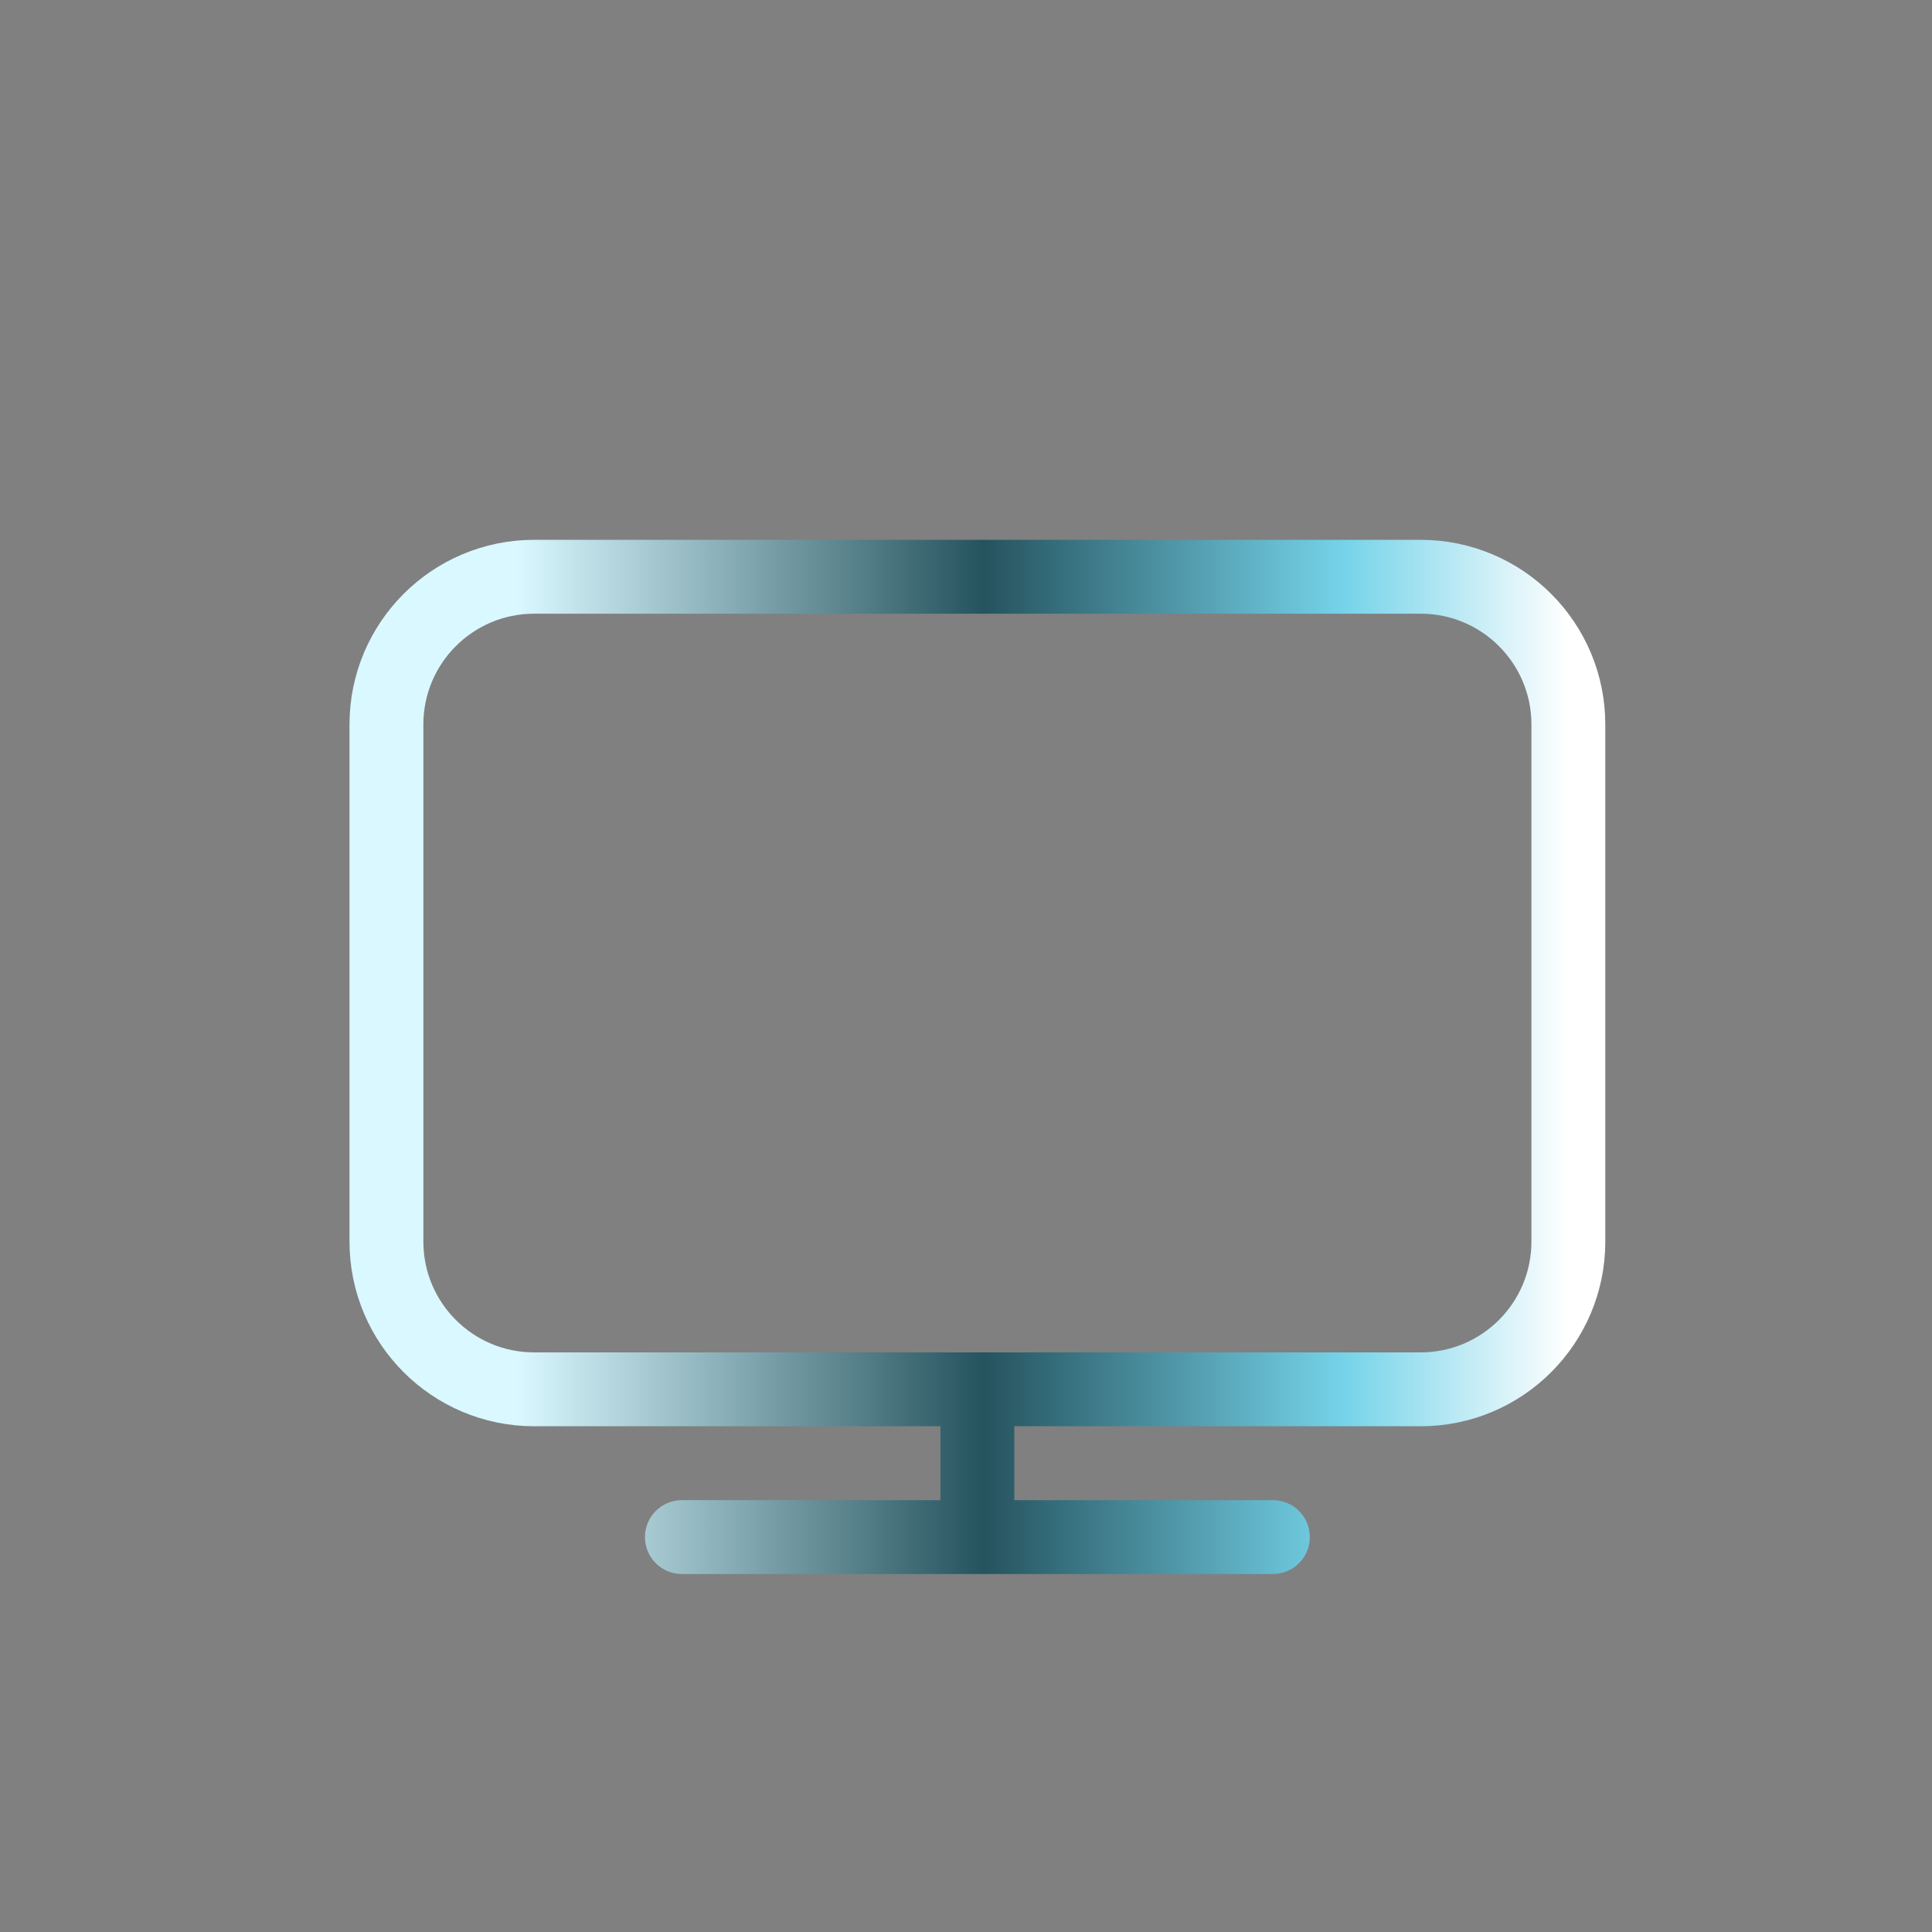 <svg width="64" height="64" viewBox="0 0 64 64" fill="none" xmlns="http://www.w3.org/2000/svg">
<rect x="0" y="0" width="64" height="64" fill="#808080" stroke="none"/>
<path d="M32.377 46.023V50.918M42.166 50.918H22.589M47.06 19.106L17.695 19.106C14.992 19.106 12.801 21.297 12.801 24L12.801 41.129C12.801 43.832 14.992 46.023 17.695 46.023L47.06 46.023C49.763 46.023 51.954 43.832 51.954 41.129L51.954 24C51.954 21.297 49.763 19.106 47.06 19.106Z" stroke="url(#paint0_linear_117_460)" stroke-width="2.447" stroke-linecap="round" stroke-linejoin="round"/>
<defs>
<linearGradient id="paint0_linear_117_460" x1="12.801" y1="35.012" x2="51.954" y2="35.012" gradientUnits="userSpaceOnUse">
<stop offset="0.11" stop-color="#DAF8FF"/>
<stop offset="0.505" stop-color="#25535E"/>
<stop offset="0.81" stop-color="#75D3E9"/>
<stop offset="1" stop-color="white"/>
</linearGradient>
</defs>
</svg>
